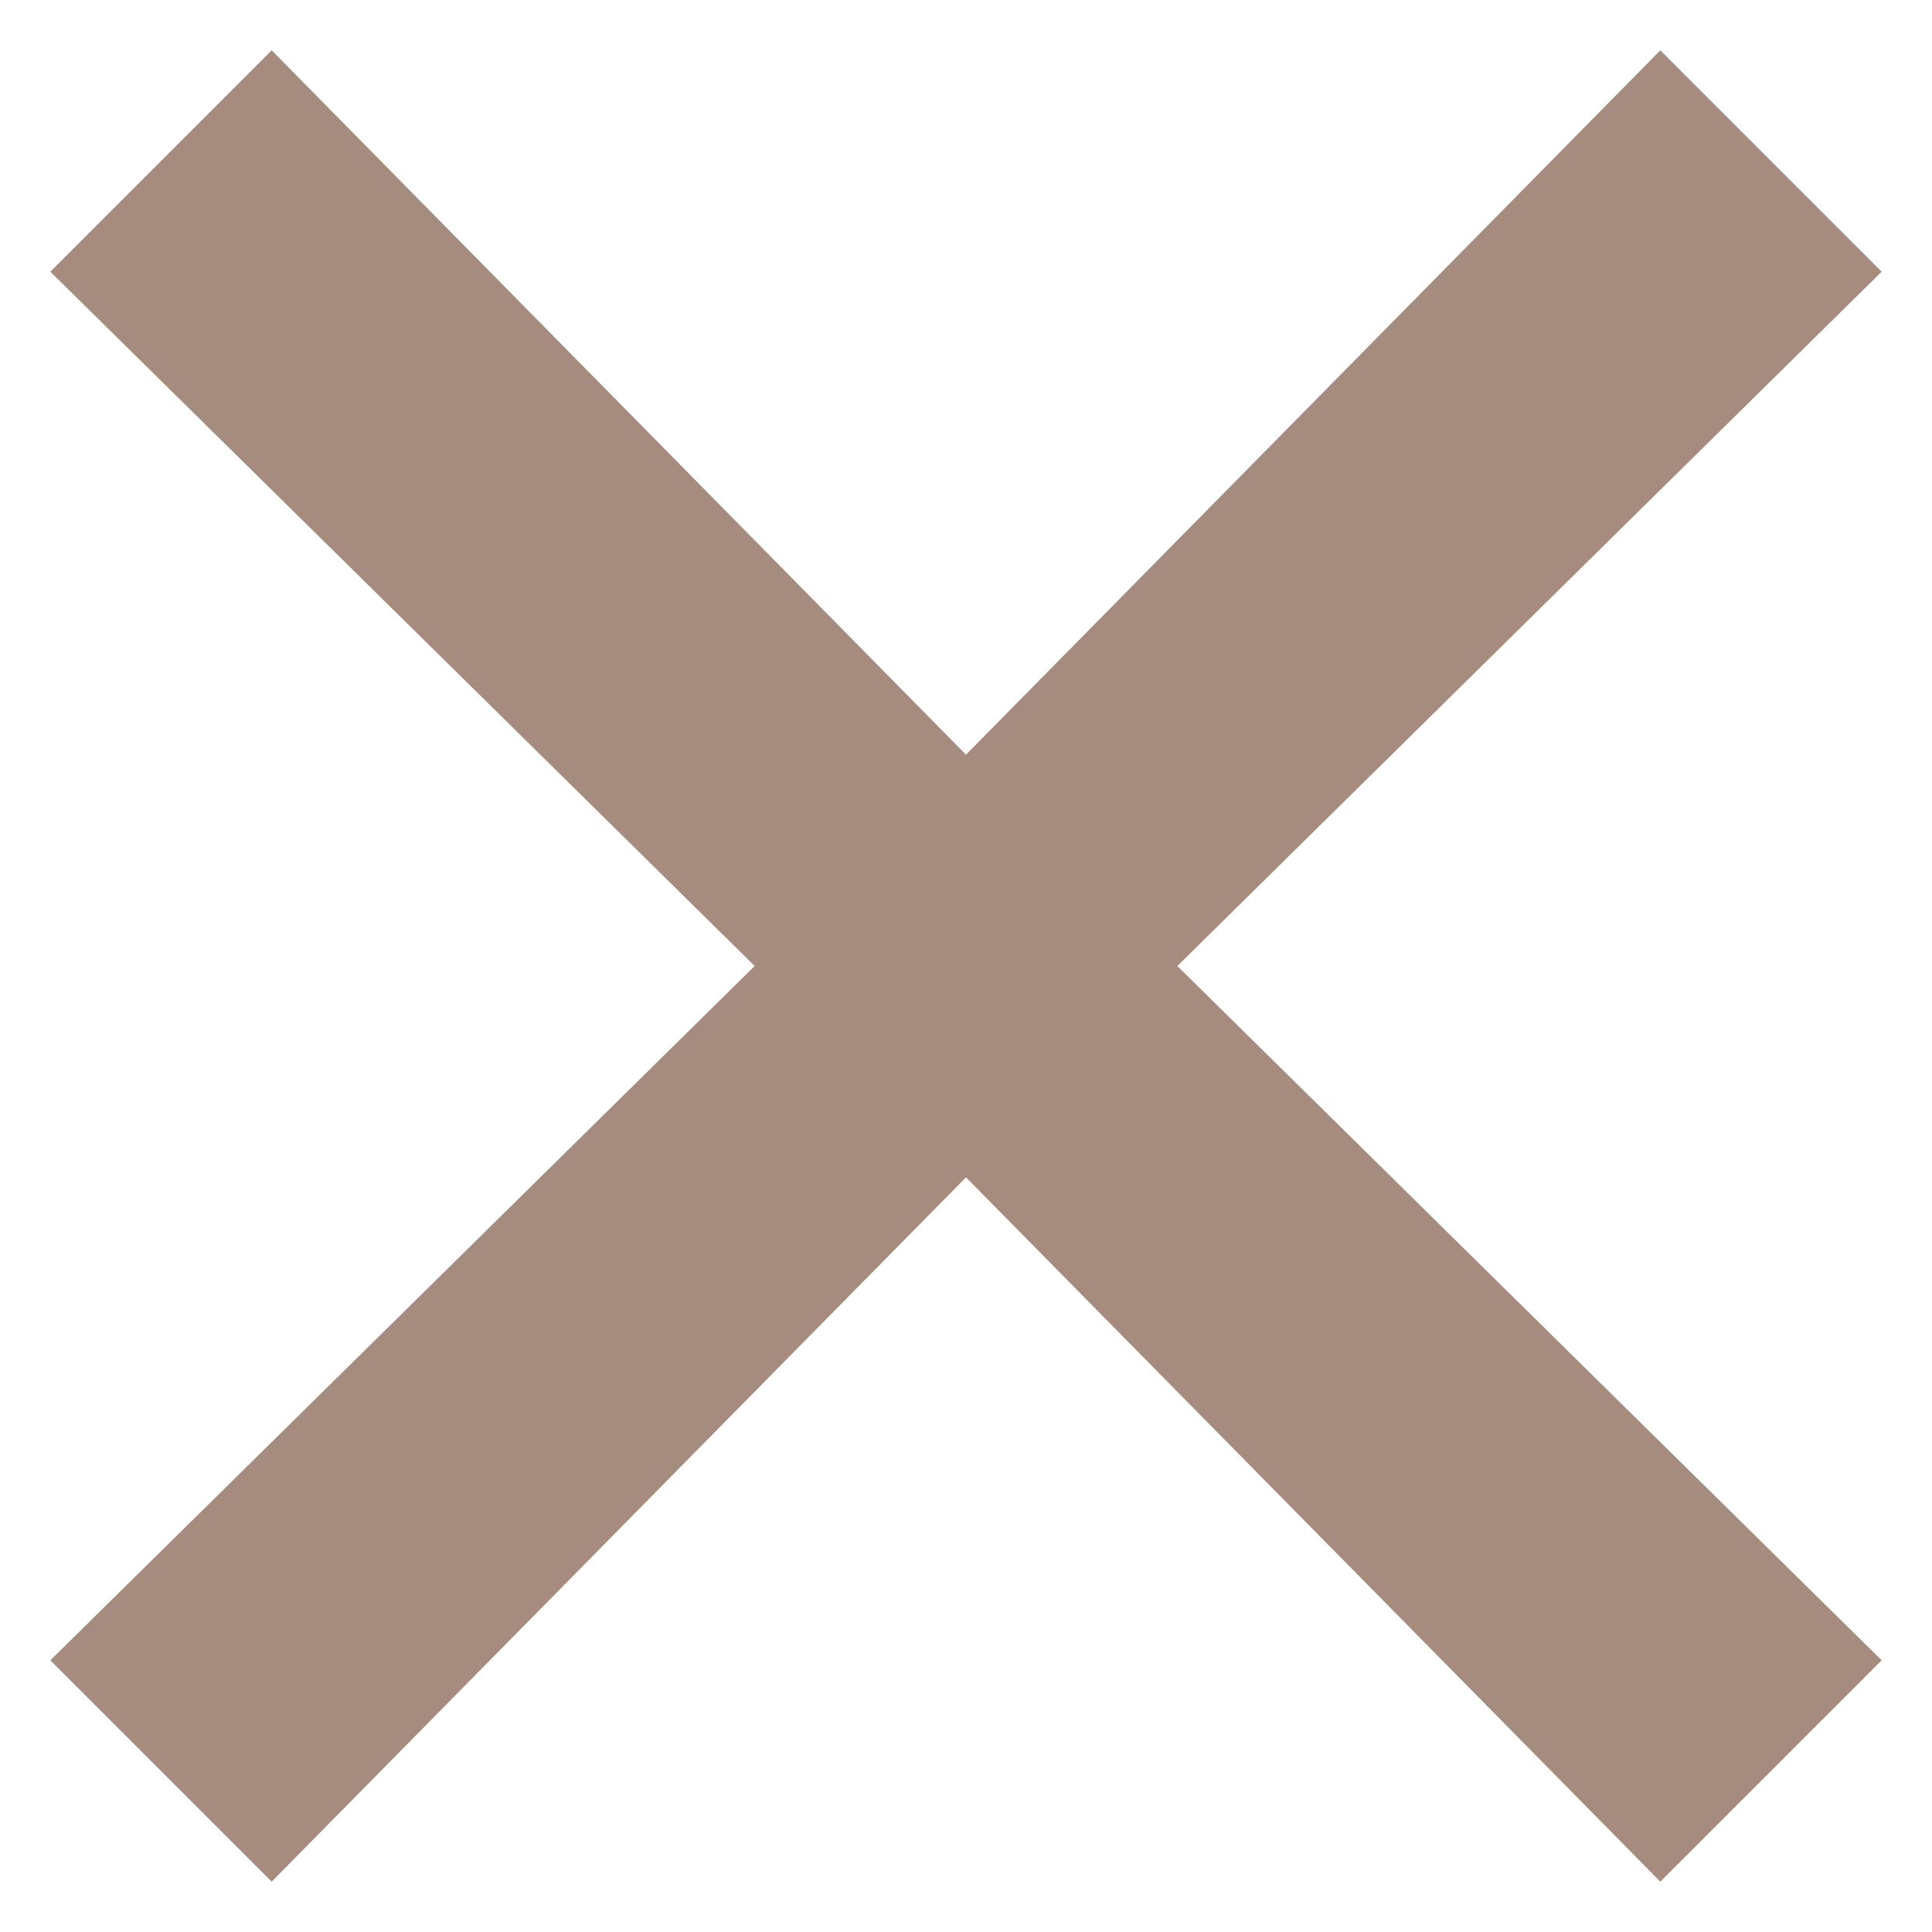 <svg width="16" height="16" viewBox="0 0 16 16" fill="none" xmlns="http://www.w3.org/2000/svg">
<path d="M15.583 2.25L13.75 0.417L8 6.25L2.25 0.417L0.417 2.25L6.25 8L0.417 13.75L2.25 15.583L8 9.75L13.75 15.583L15.583 13.75L9.75 8L15.583 2.25Z" fill="#CEAF9D"/>
<path d="M15.583 2.25L13.75 0.417L8 6.25L2.25 0.417L0.417 2.25L6.25 8L0.417 13.75L2.25 15.583L8 9.75L13.75 15.583L15.583 13.75L9.75 8L15.583 2.25Z" fill="black" fill-opacity="0.2"/>
</svg>
